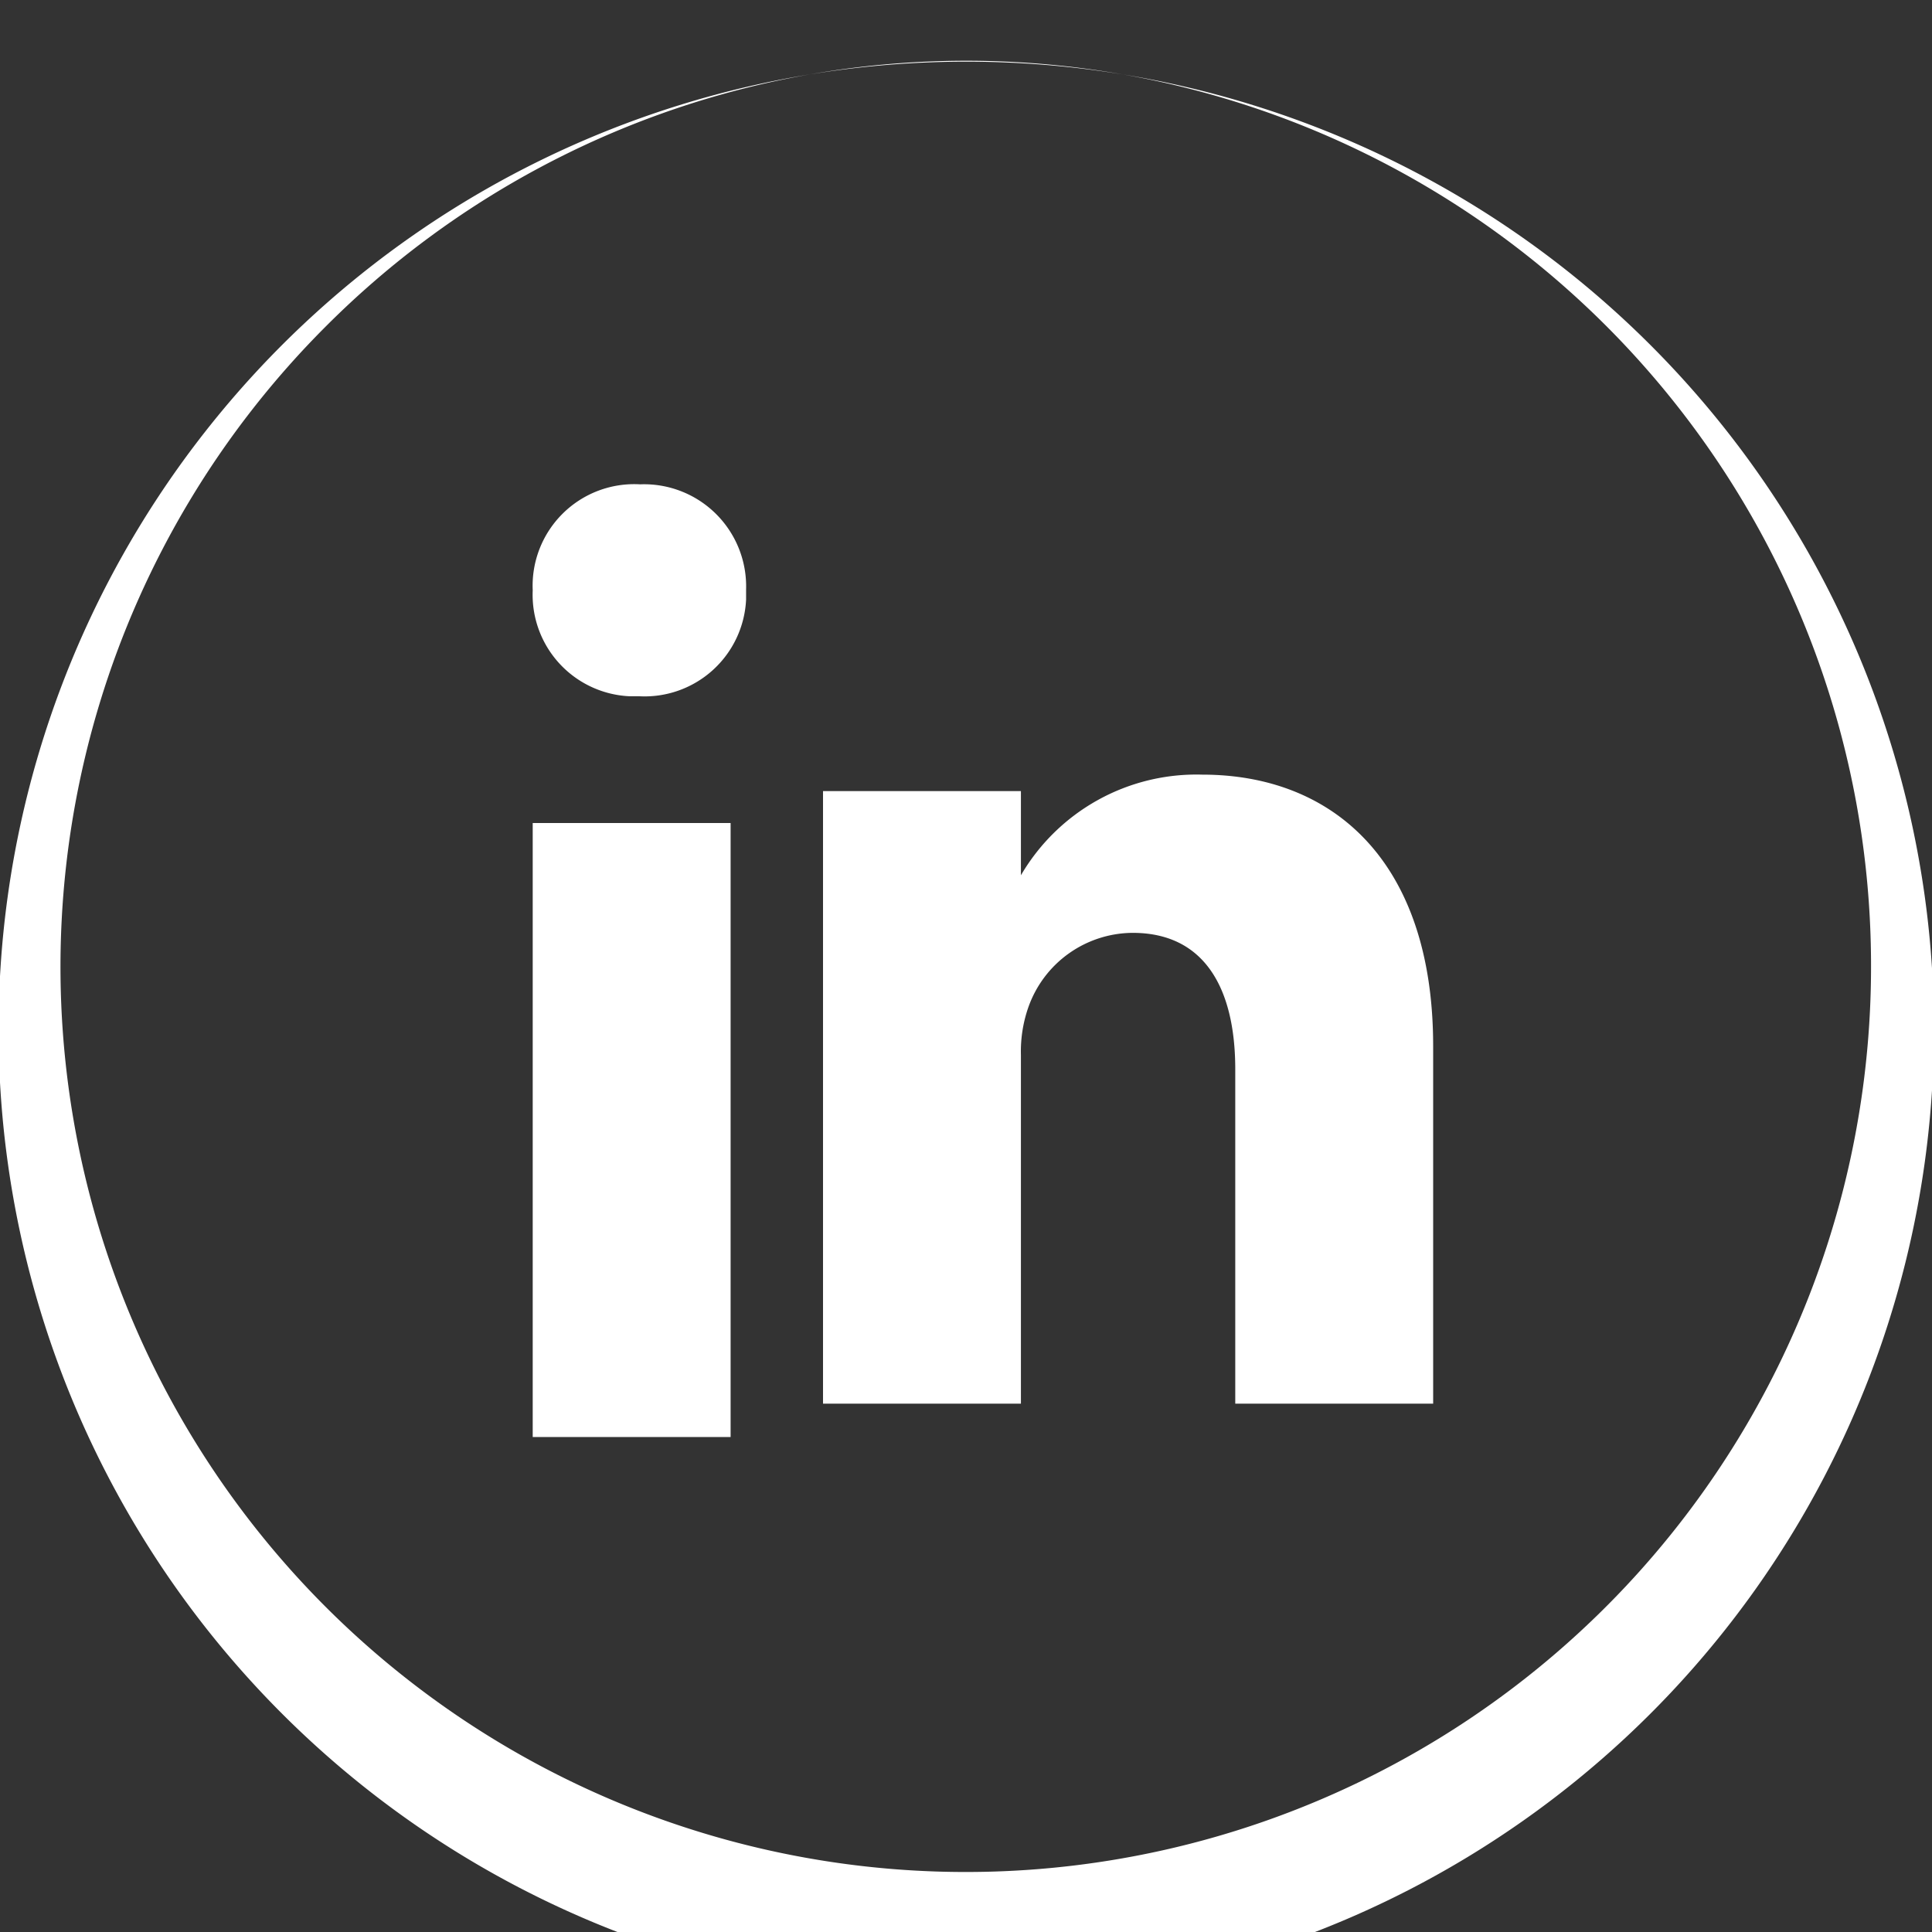 <svg id="Layer_1" data-name="Layer 1" xmlns="http://www.w3.org/2000/svg" viewBox="0 0 39.93 39.93"><rect x="0" y="0" width="39.93" height="39.93" fill="#333333" stroke="none"/><title>in</title><path id="a" d="M29.61,29V21.61c0-3.83-2.08-5.61-4.77-5.61a4.2,4.2,0,0,0-3.75,2.08V16.34H17V29h4.09V21.79a2.76,2.76,0,0,1,.16-1,2.3,2.3,0,0,1,2.15-1.52c1.48,0,2.12,1.14,2.12,2.82V29h4.09Z" transform="translate(0.01 0.01)" style="fill:#fff"/><path id="b" d="M13.22,10A2.1,2.1,0,0,0,11,12.19a2.1,2.1,0,0,0,2,2.19H13.2a2.1,2.1,0,0,0,2.21-2q0-.1,0-0.21A2.11,2.11,0,0,0,13.22,10h0Z" transform="translate(0.01 0.01)" style="fill:#fff"/><path id="c" d="M11,29.69V17h4.09V29.69H11Z" transform="translate(0.01 0.01)" style="fill:#fff"/><path id="d" d="M39.92,20A20,20,0,1,1,0,20H0A20,20,0,0,1,39.92,20Zm-1.26,0A18.7,18.7,0,0,0,6.73,6.73,18.71,18.71,0,1,0,38.66,20Z" transform="translate(0.01 0.01)" style="fill:#fff"/></svg>